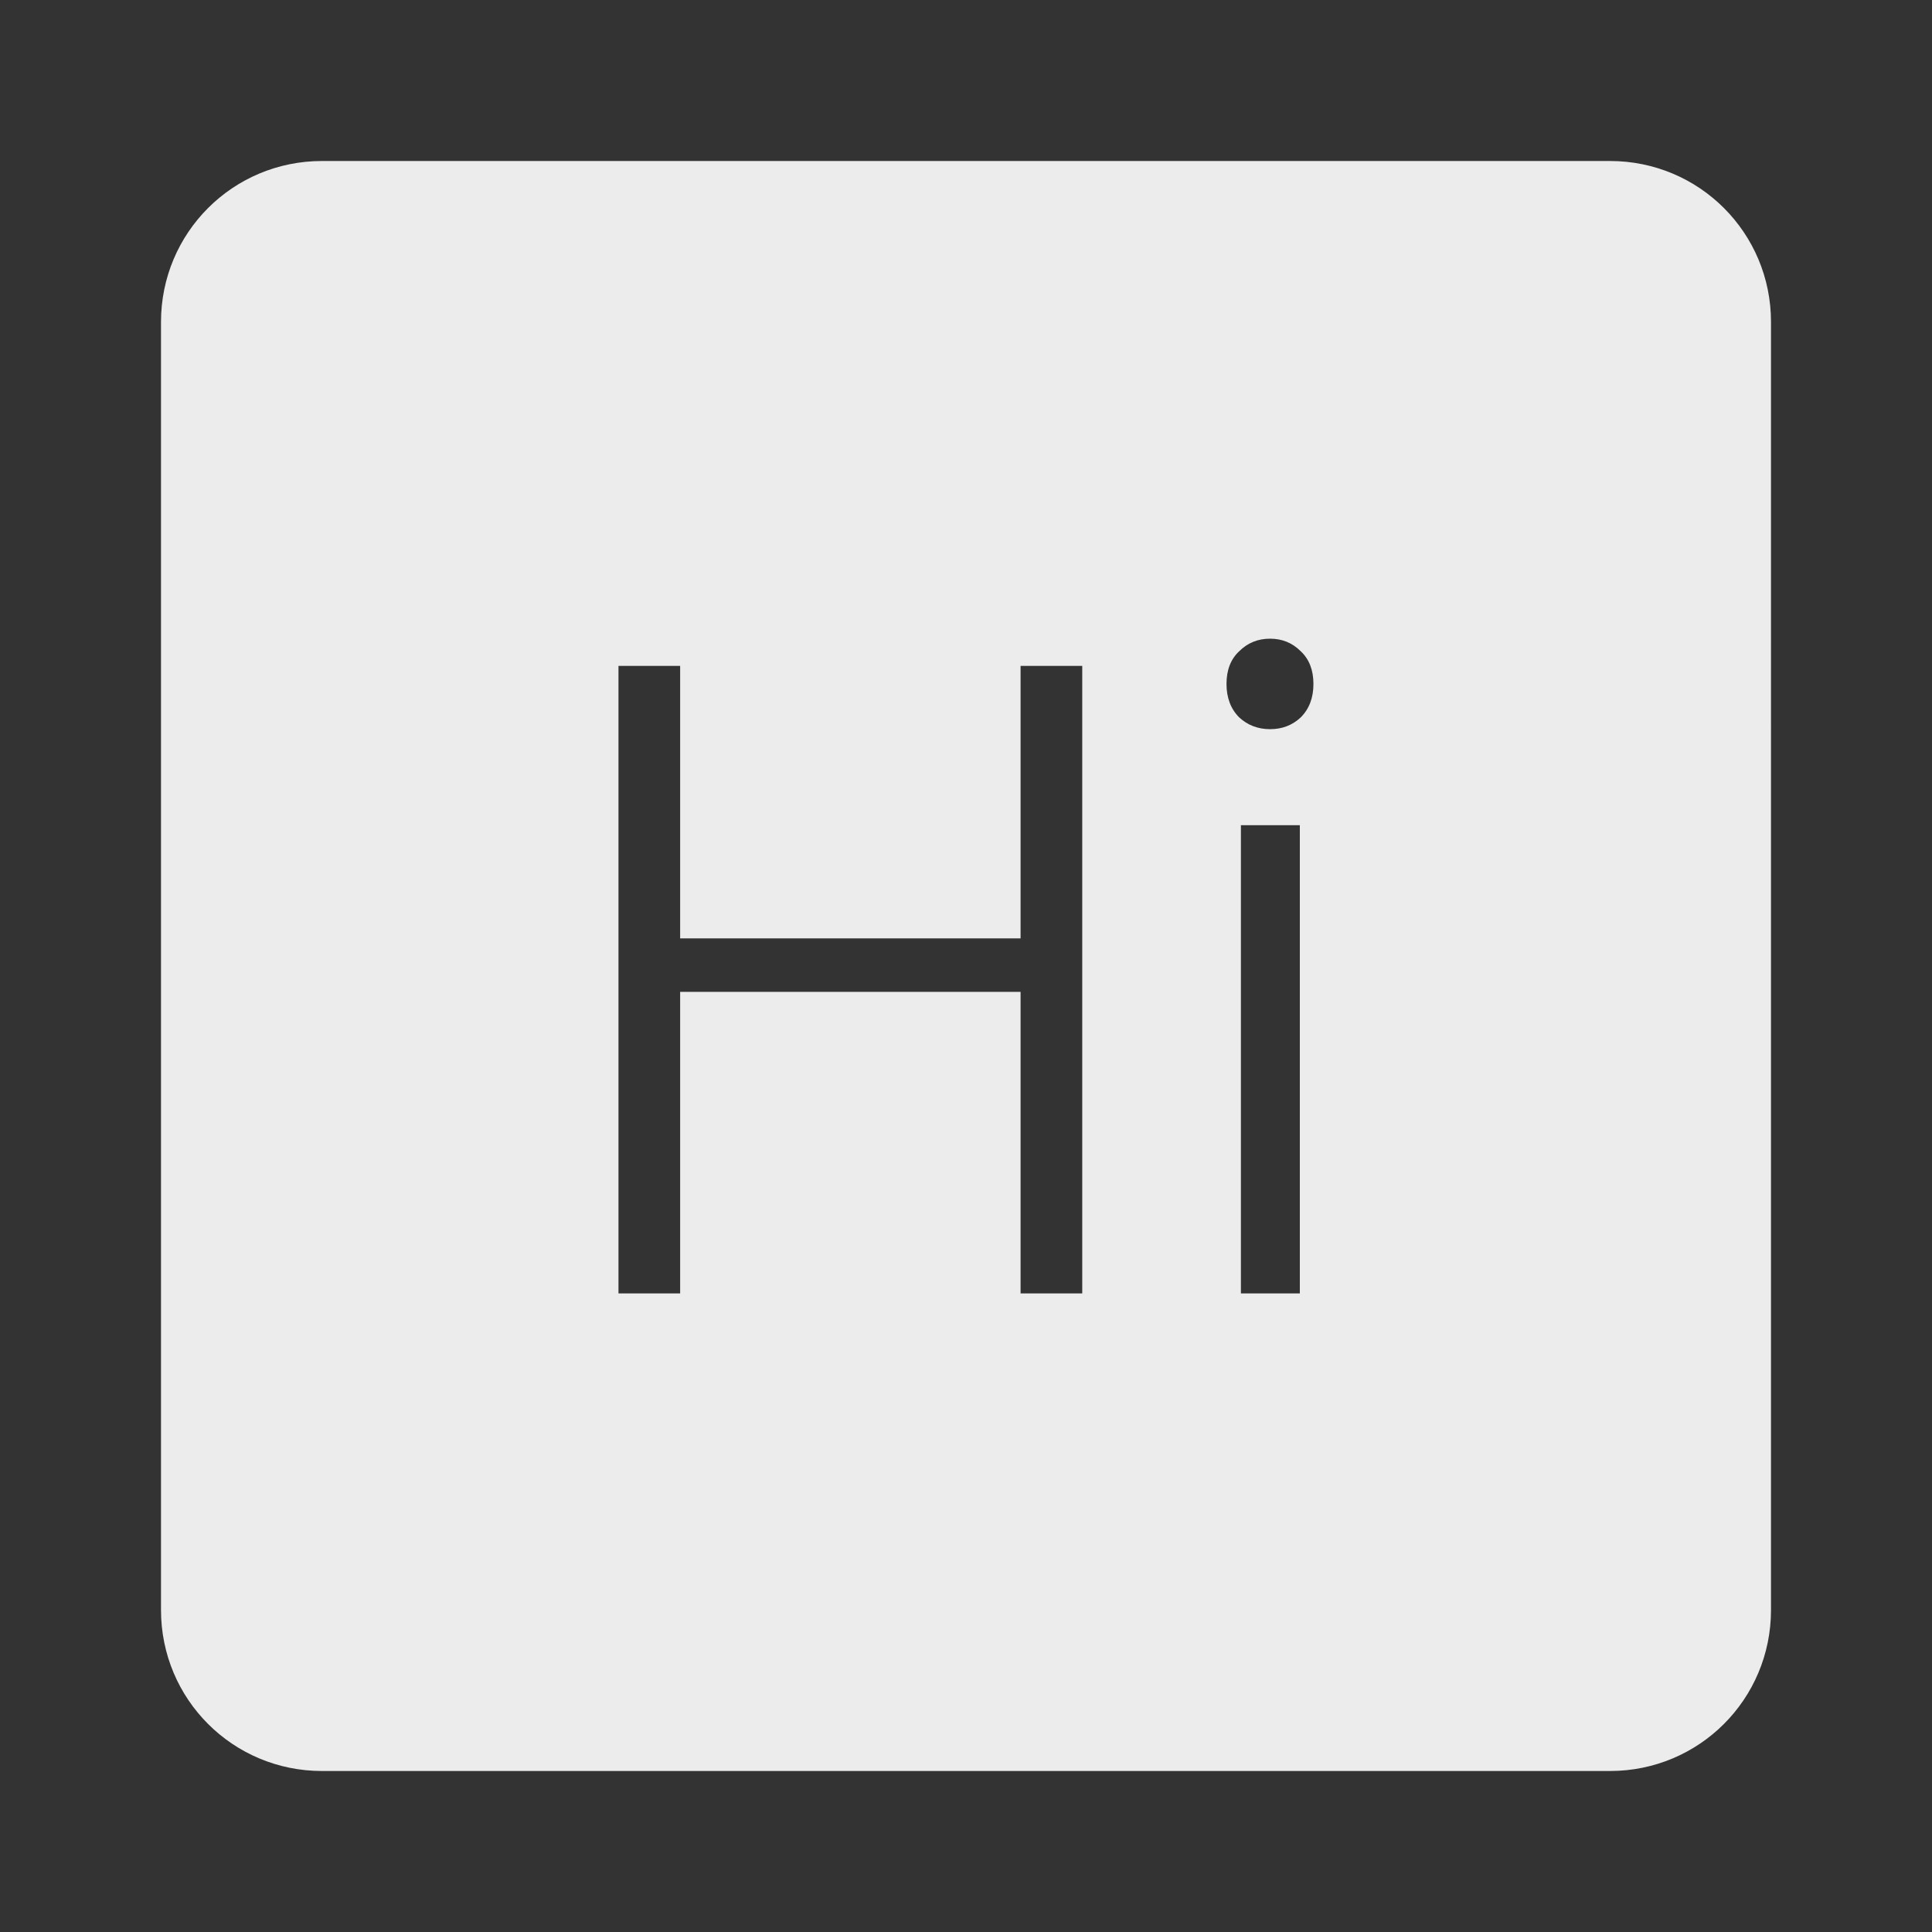<svg xmlns="http://www.w3.org/2000/svg" viewBox="0 0 24 24">
 <rect x="0" y="0" width="24" height="24" fill="#333333" stroke="none"/>
 <path d="M 4,2 C 2.892,2 2,2.892 2,4 l 0,16 c 0,1.108 0.892,2 2,2 l 16,0 c 1.108,0 2,-0.892 2,-2 L 22,4 C 22,2.892 21.108,2 20,2 L 4,2 Z m 11.777,5.934 c 0.15,0 0.276,0.051 0.381,0.156 0.105,0.098 0.158,0.234 0.158,0.406 0,0.173 -0.053,0.311 -0.158,0.416 -0.105,0.098 -0.231,0.146 -0.381,0.146 -0.15,0 -0.278,-0.049 -0.383,-0.146 -0.105,-0.105 -0.158,-0.244 -0.158,-0.416 0,-0.173 0.053,-0.309 0.158,-0.406 0.105,-0.105 0.233,-0.156 0.383,-0.156 z m -8.094,0.338 0.766,0 0,3.385 4.229,0 0,-3.385 0.766,0 0,7.795 -0.766,0 0,-3.746 -4.229,0 0,3.746 -0.766,0 0,-7.795 z m 7.732,1.979 0.732,0 0,5.816 -0.732,0 0,-5.816 z" style="fill:#ececec;fill-opacity:1"/>
</svg>
